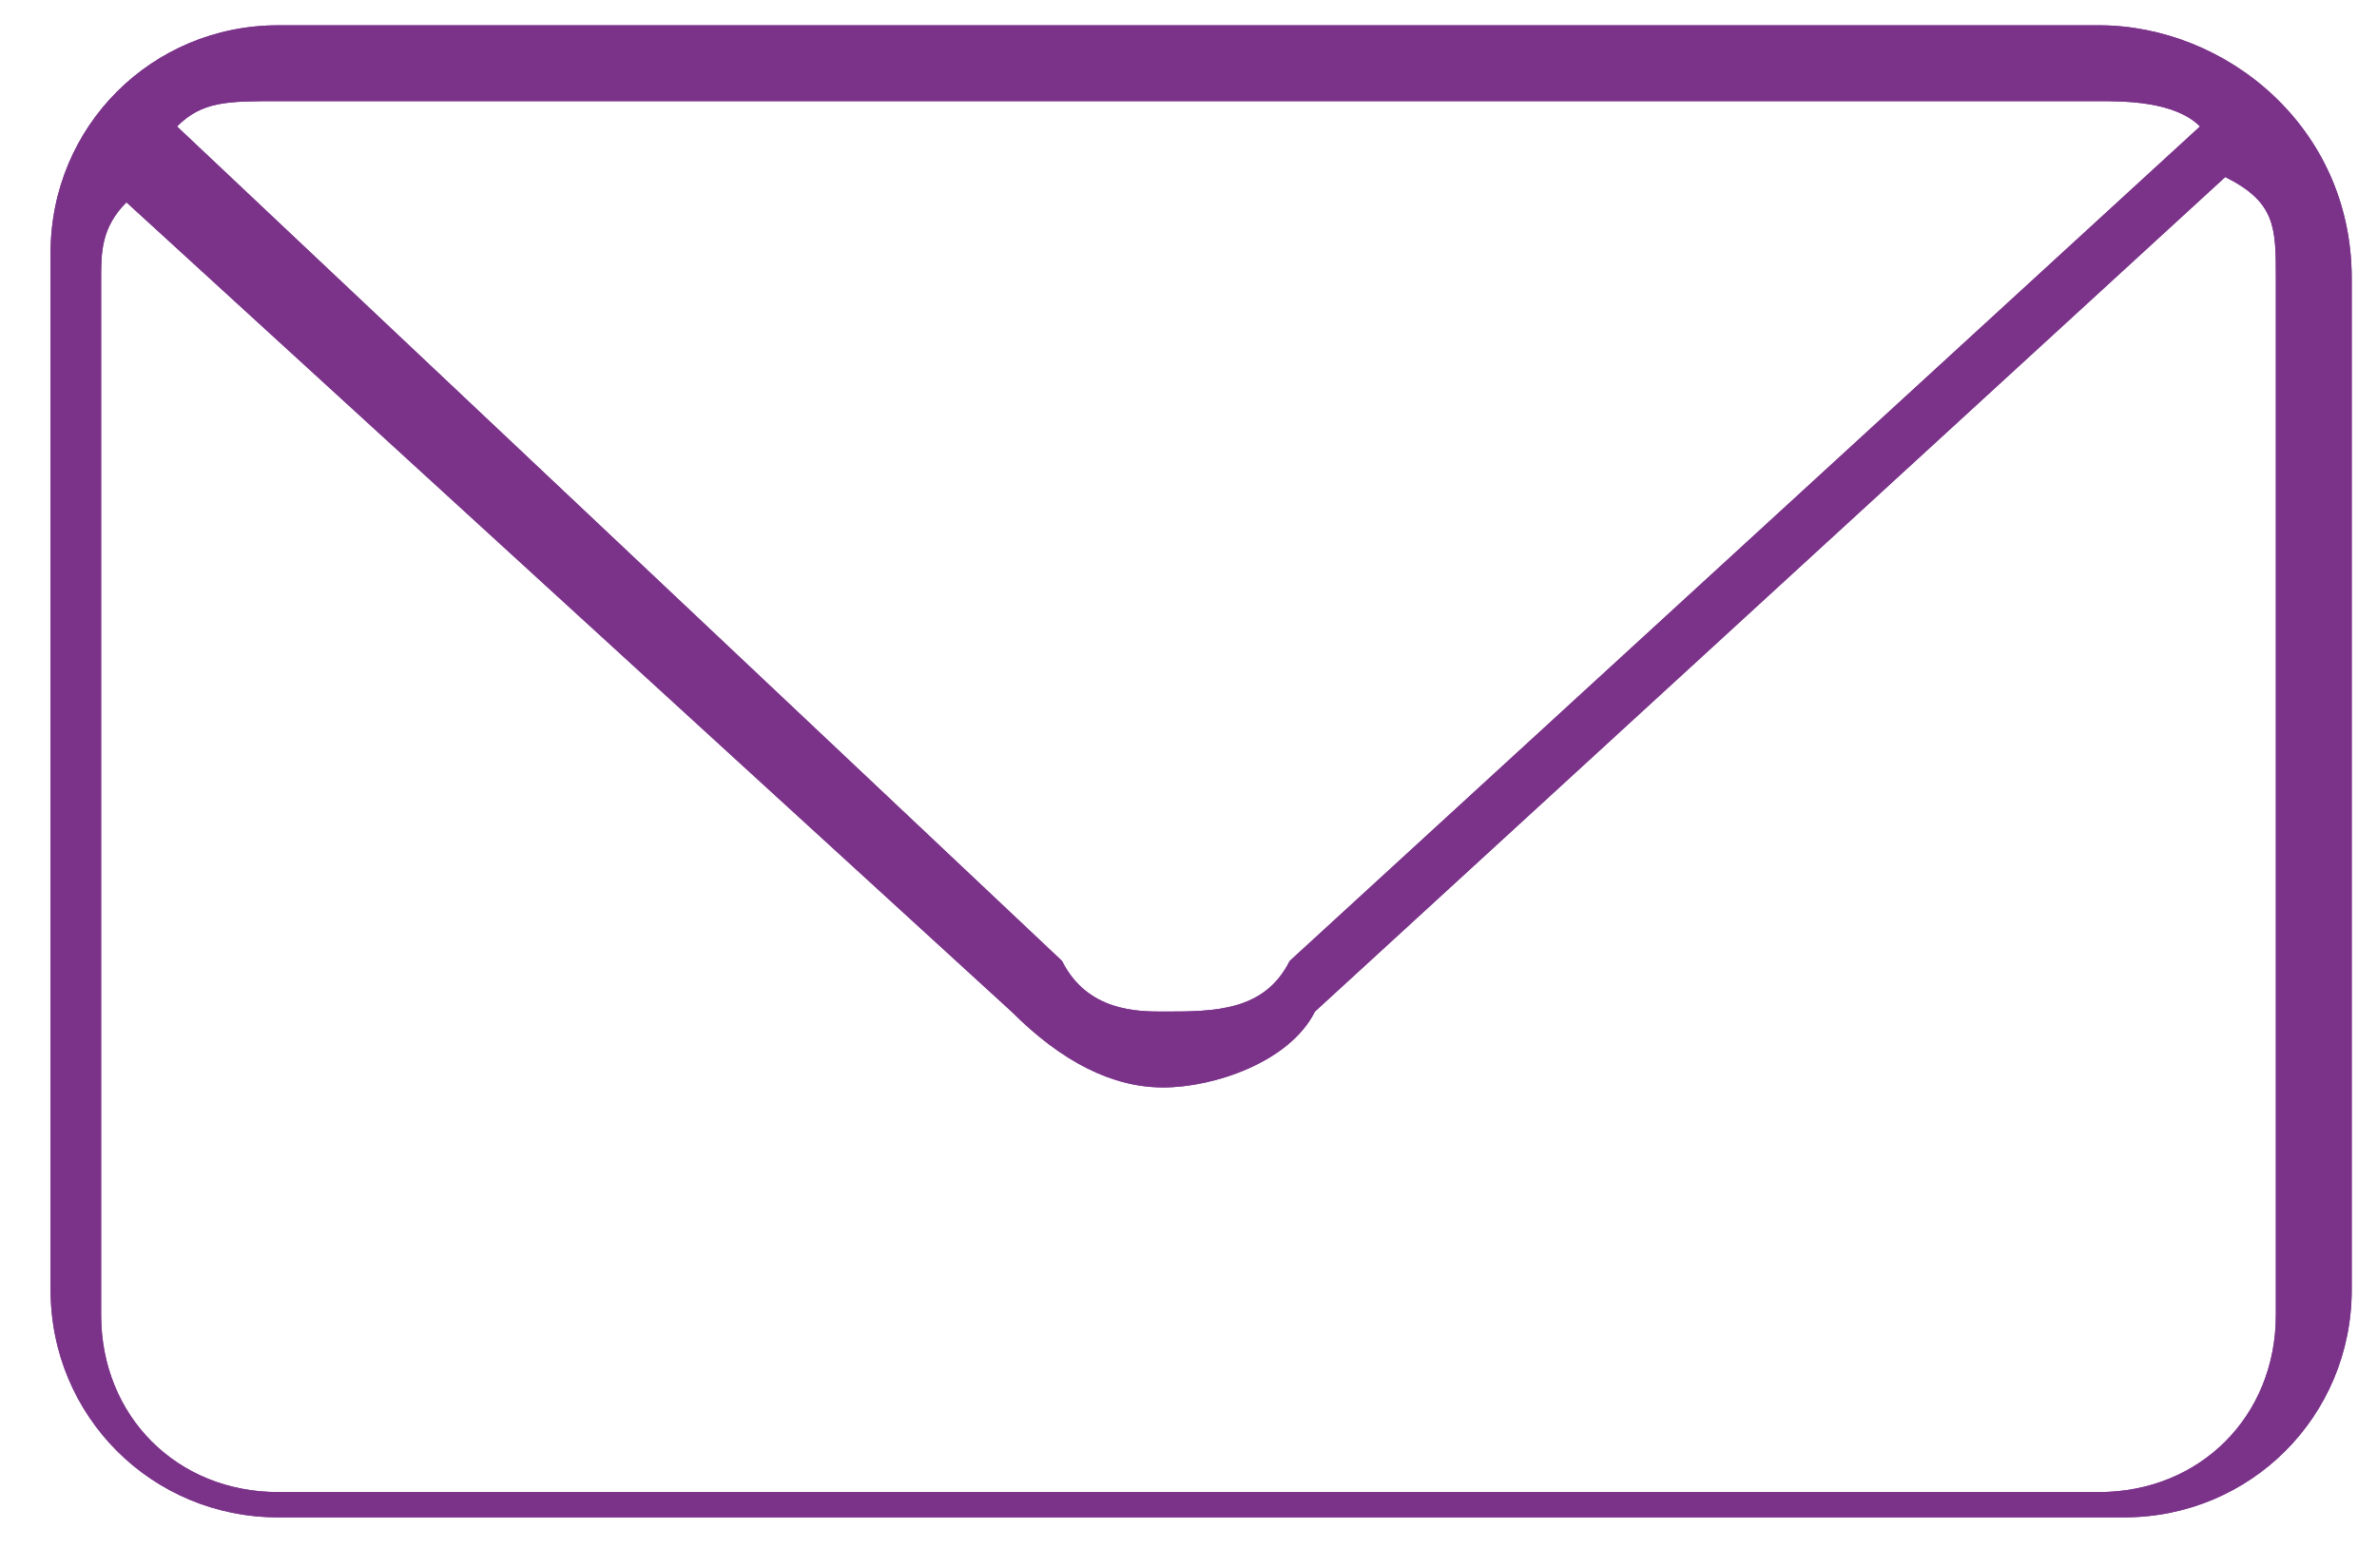<?xml version="1.0" encoding="utf-8"?>
<!-- Generator: Adobe Illustrator 19.2.0, SVG Export Plug-In . SVG Version: 6.00 Build 0)  -->
<!DOCTYPE svg PUBLIC "-//W3C//DTD SVG 1.1//EN" "http://www.w3.org/Graphics/SVG/1.1/DTD/svg11.dtd">
<svg version="1.1" id="Layer_1" xmlns="http://www.w3.org/2000/svg" xmlns:xlink="http://www.w3.org/1999/xlink" x="0px" y="0px"
	 viewBox="0 0 9.4 6.2" enable-background="new 0 0 9.4 6.2" xml:space="preserve">
<path fill="#7B338A" d="M9,5.2c0,0.4-0.3,0.7-0.7,0.7H1.1c-0.4,0-0.7-0.3-0.7-0.7V1.1c0-0.1,0-0.2,0.1-0.3L4,4v0
	c0.2,0.2,0.4,0.3,0.6,0.3c0.2,0,0.5-0.1,0.6-0.3l3.6-3.3C9,0.8,9,0.9,9,1.1V5.2z M8.3,0.4c0.1,0,0.3,0,0.4,0.1L5.1,3.8c0,0,0,0,0,0
	c0,0,0,0,0,0C5,4,4.8,4,4.6,4C4.5,4,4.3,4,4.2,3.8c0,0,0,0,0,0c0,0,0,0,0,0L0.7,0.5c0.1-0.1,0.2-0.1,0.4-0.1H8.3z M8.3,0.1H1.1
	c-0.5,0-0.9,0.4-0.9,0.9v4.1c0,0.5,0.4,0.9,0.9,0.9h7.3c0.5,0,0.9-0.4,0.9-0.9V1.1C9.3,0.5,8.8,0.1,8.3,0.1"/>
<path fill="#7B338A" d="M9,5.2c0,0.4-0.3,0.7-0.7,0.7H1.1c-0.4,0-0.7-0.3-0.7-0.7V1.1c0-0.1,0-0.2,0.1-0.3L4,4v0
	c0.2,0.2,0.4,0.3,0.6,0.3c0.2,0,0.5-0.1,0.6-0.3l3.6-3.3C9,0.8,9,0.9,9,1.1V5.2z M8.3,0.4c0.1,0,0.3,0,0.4,0.1L5.1,3.8c0,0,0,0,0,0
	c0,0,0,0,0,0C5,4,4.8,4,4.6,4C4.5,4,4.3,4,4.2,3.8c0,0,0,0,0,0c0,0,0,0,0,0L0.7,0.5c0.1-0.1,0.2-0.1,0.4-0.1H8.3z M8.3,0.1H1.1
	c-0.5,0-0.9,0.4-0.9,0.9v4.1c0,0.5,0.4,0.9,0.9,0.9h7.3c0.5,0,0.9-0.4,0.9-0.9V1.1C9.3,0.5,8.8,0.1,8.3,0.1z"/>
</svg>
